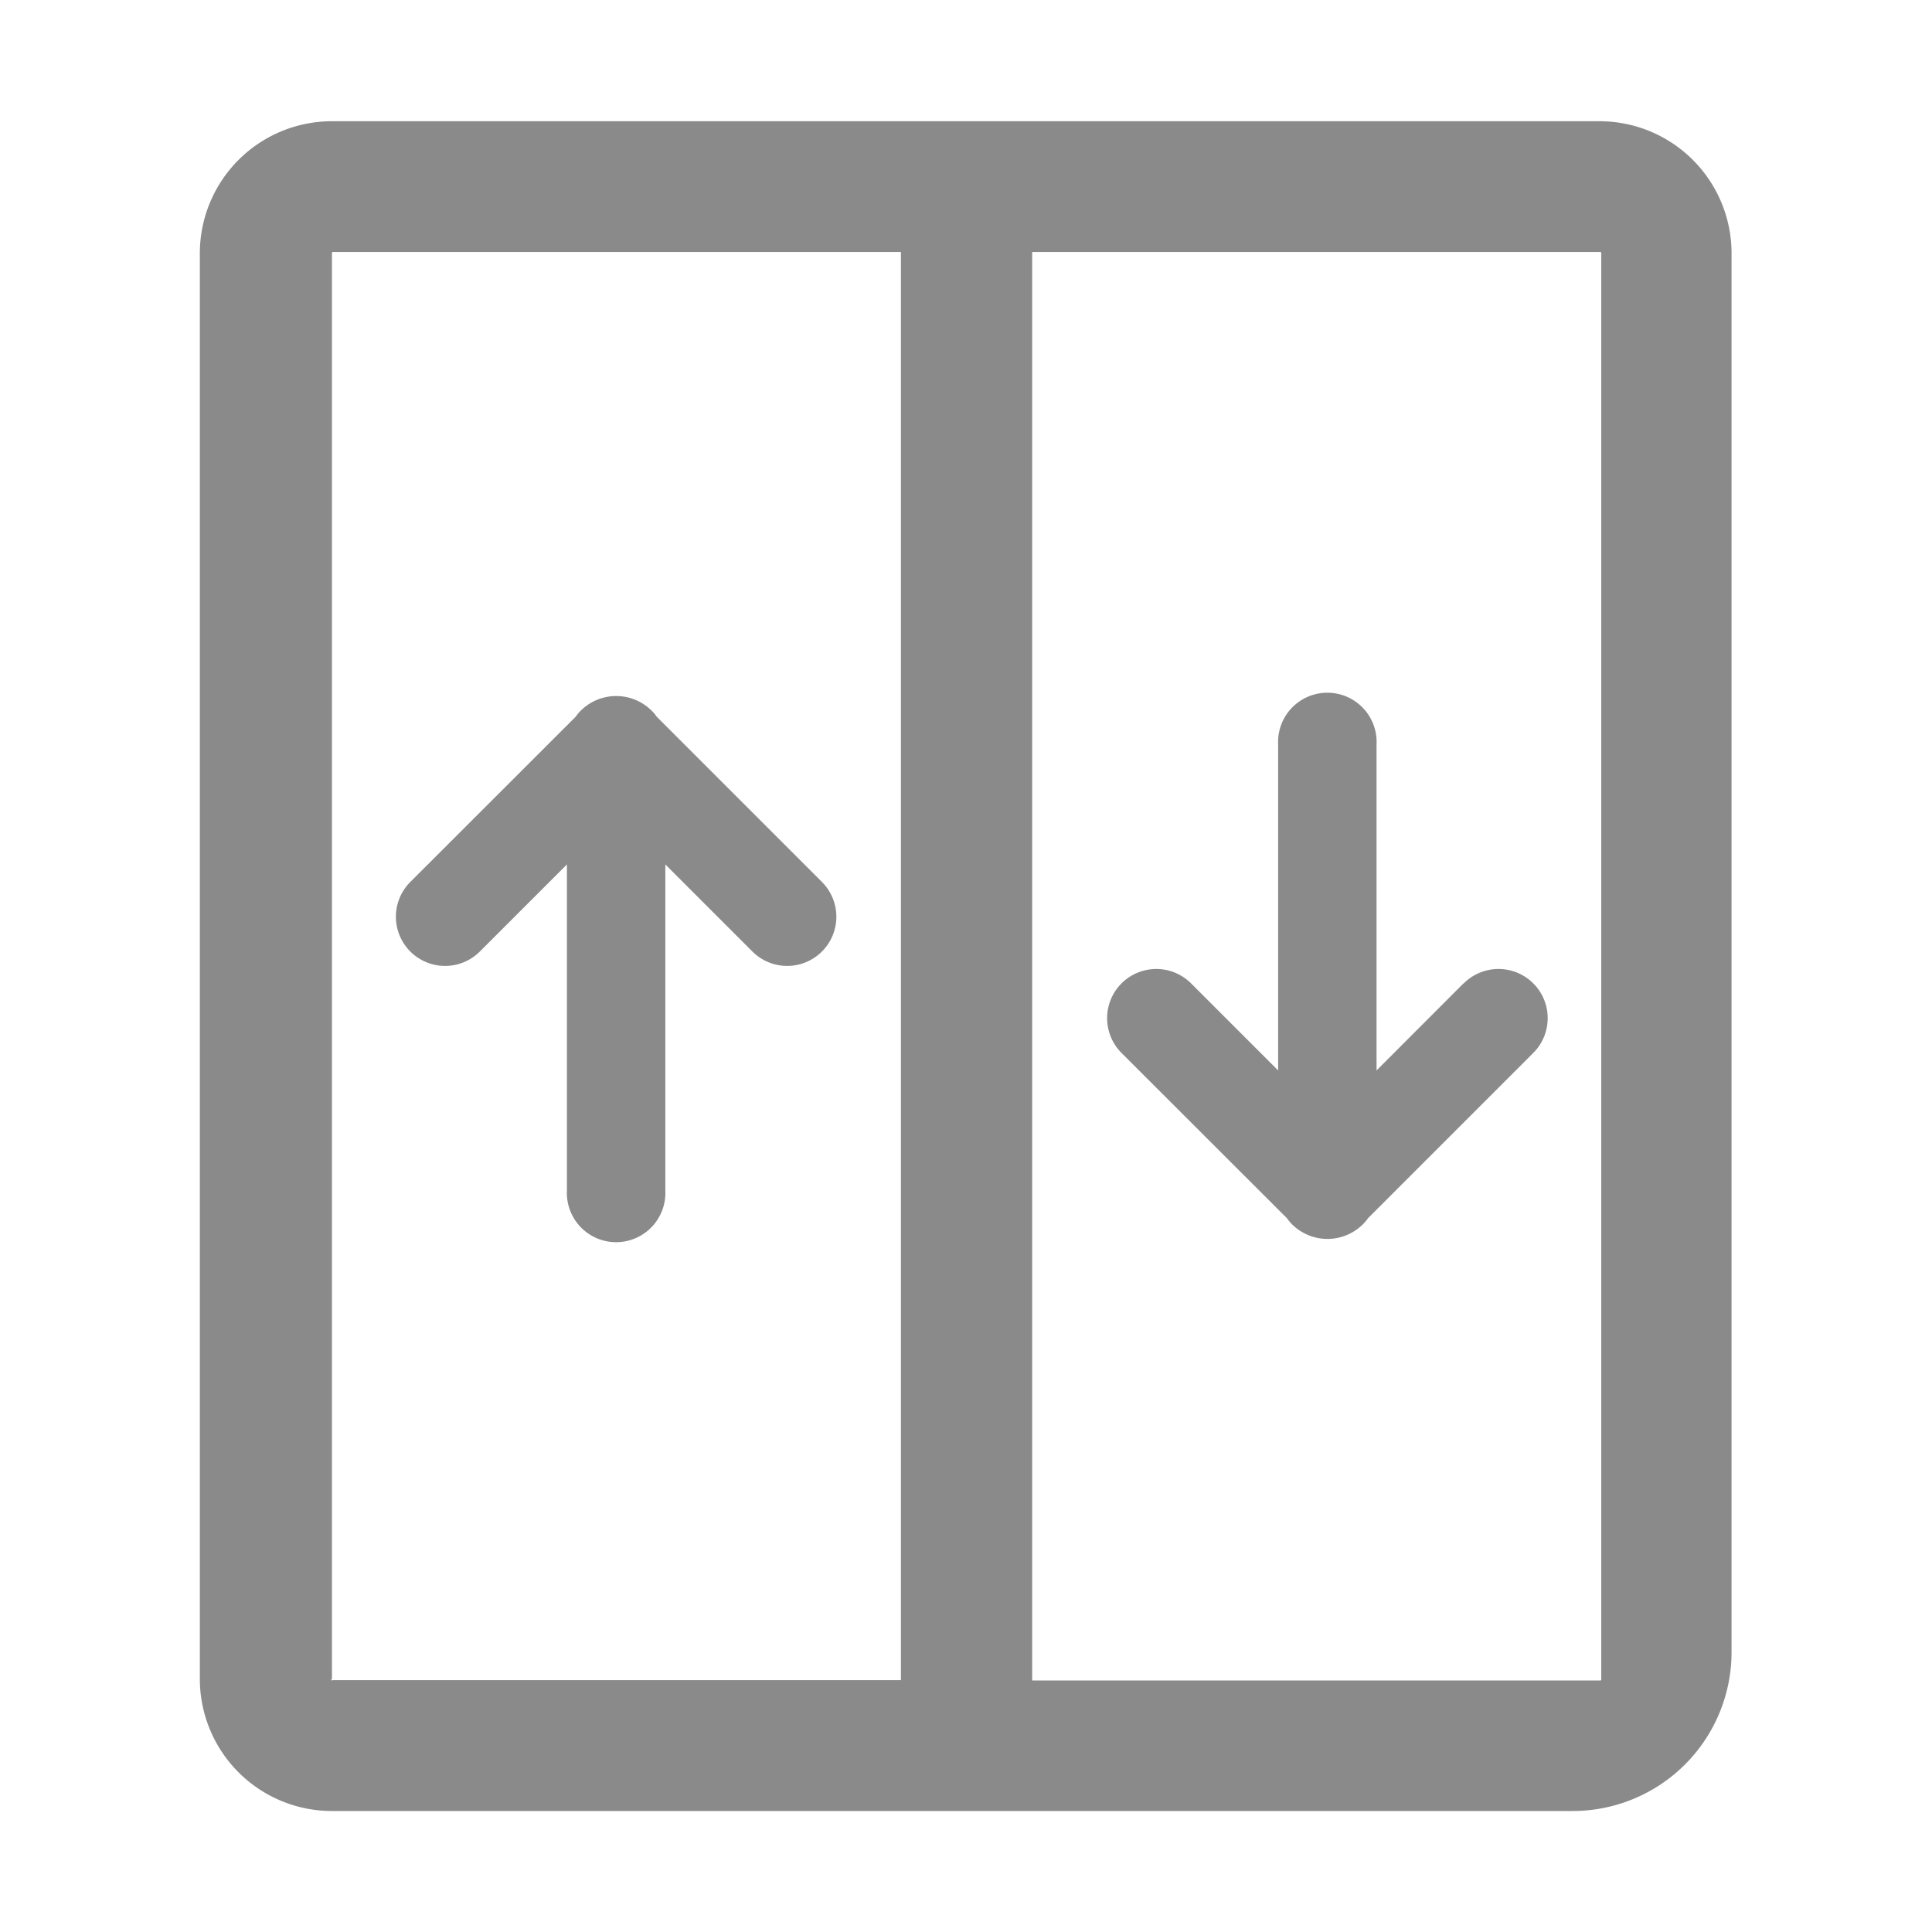 <?xml version="1.0" standalone="no"?><!DOCTYPE svg PUBLIC "-//W3C//DTD SVG 1.1//EN" "http://www.w3.org/Graphics/SVG/1.1/DTD/svg11.dtd">
<svg class="icon" viewBox="0 0 1024 1024" version="1.1" xmlns="http://www.w3.org/2000/svg" width="64" height="64"
    xmlns:xlink="http://www.w3.org/1999/xlink">
    <path
        d="M847.936 64.256h-672a70.016 70.016 0 0 0-70.016 70.016v755.584a70.016 70.016 0 0 0 70.016 70.016h657.664a84.224 84.224 0 0 0 84.16-84.16V134.016a70.016 70.016 0 0 0-69.824-69.76zM175.936 890.24V134.016a0.448 0.448 0 0 1 0.448-0.448h301.12v756.928H176.384a0.448 0.448 0 0 1-0.704-0.64z m672.768 0a0.448 0.448 0 0 1-0.512 0.448H547.072V133.568h301.12a0.448 0.448 0 0 1 0.512 0.448z"
        fill="#8a8a8a" />
    <path
        d="M435.648 467.456L348.032 379.84a17.6 17.6 0 0 0-2.752-3.264 26.624 26.624 0 0 0-37.376 0 21.248 21.248 0 0 0-2.752 3.264l-87.68 87.616a26.048 26.048 0 0 0 36.864 36.864l46.144-46.144v172.8a26.112 26.112 0 1 0 52.16 0v-172.8l46.144 46.144a26.048 26.048 0 0 0 36.864-36.864z"
        fill="#8a8a8a" />
    <path
        d="M775.68 521.216l-46.08 46.144v-172.8a26.112 26.112 0 1 0-52.16 0v172.8l-46.144-46.144a26.048 26.048 0 0 0-36.864 36.864l87.68 87.616a25.6 25.6 0 0 0 2.752 3.264 26.624 26.624 0 0 0 37.44 0 21.12 21.12 0 0 0 2.752-3.264l87.616-87.616a26.048 26.048 0 0 0-36.864-36.864z"
        fill="#8a8a8a" />
</svg>